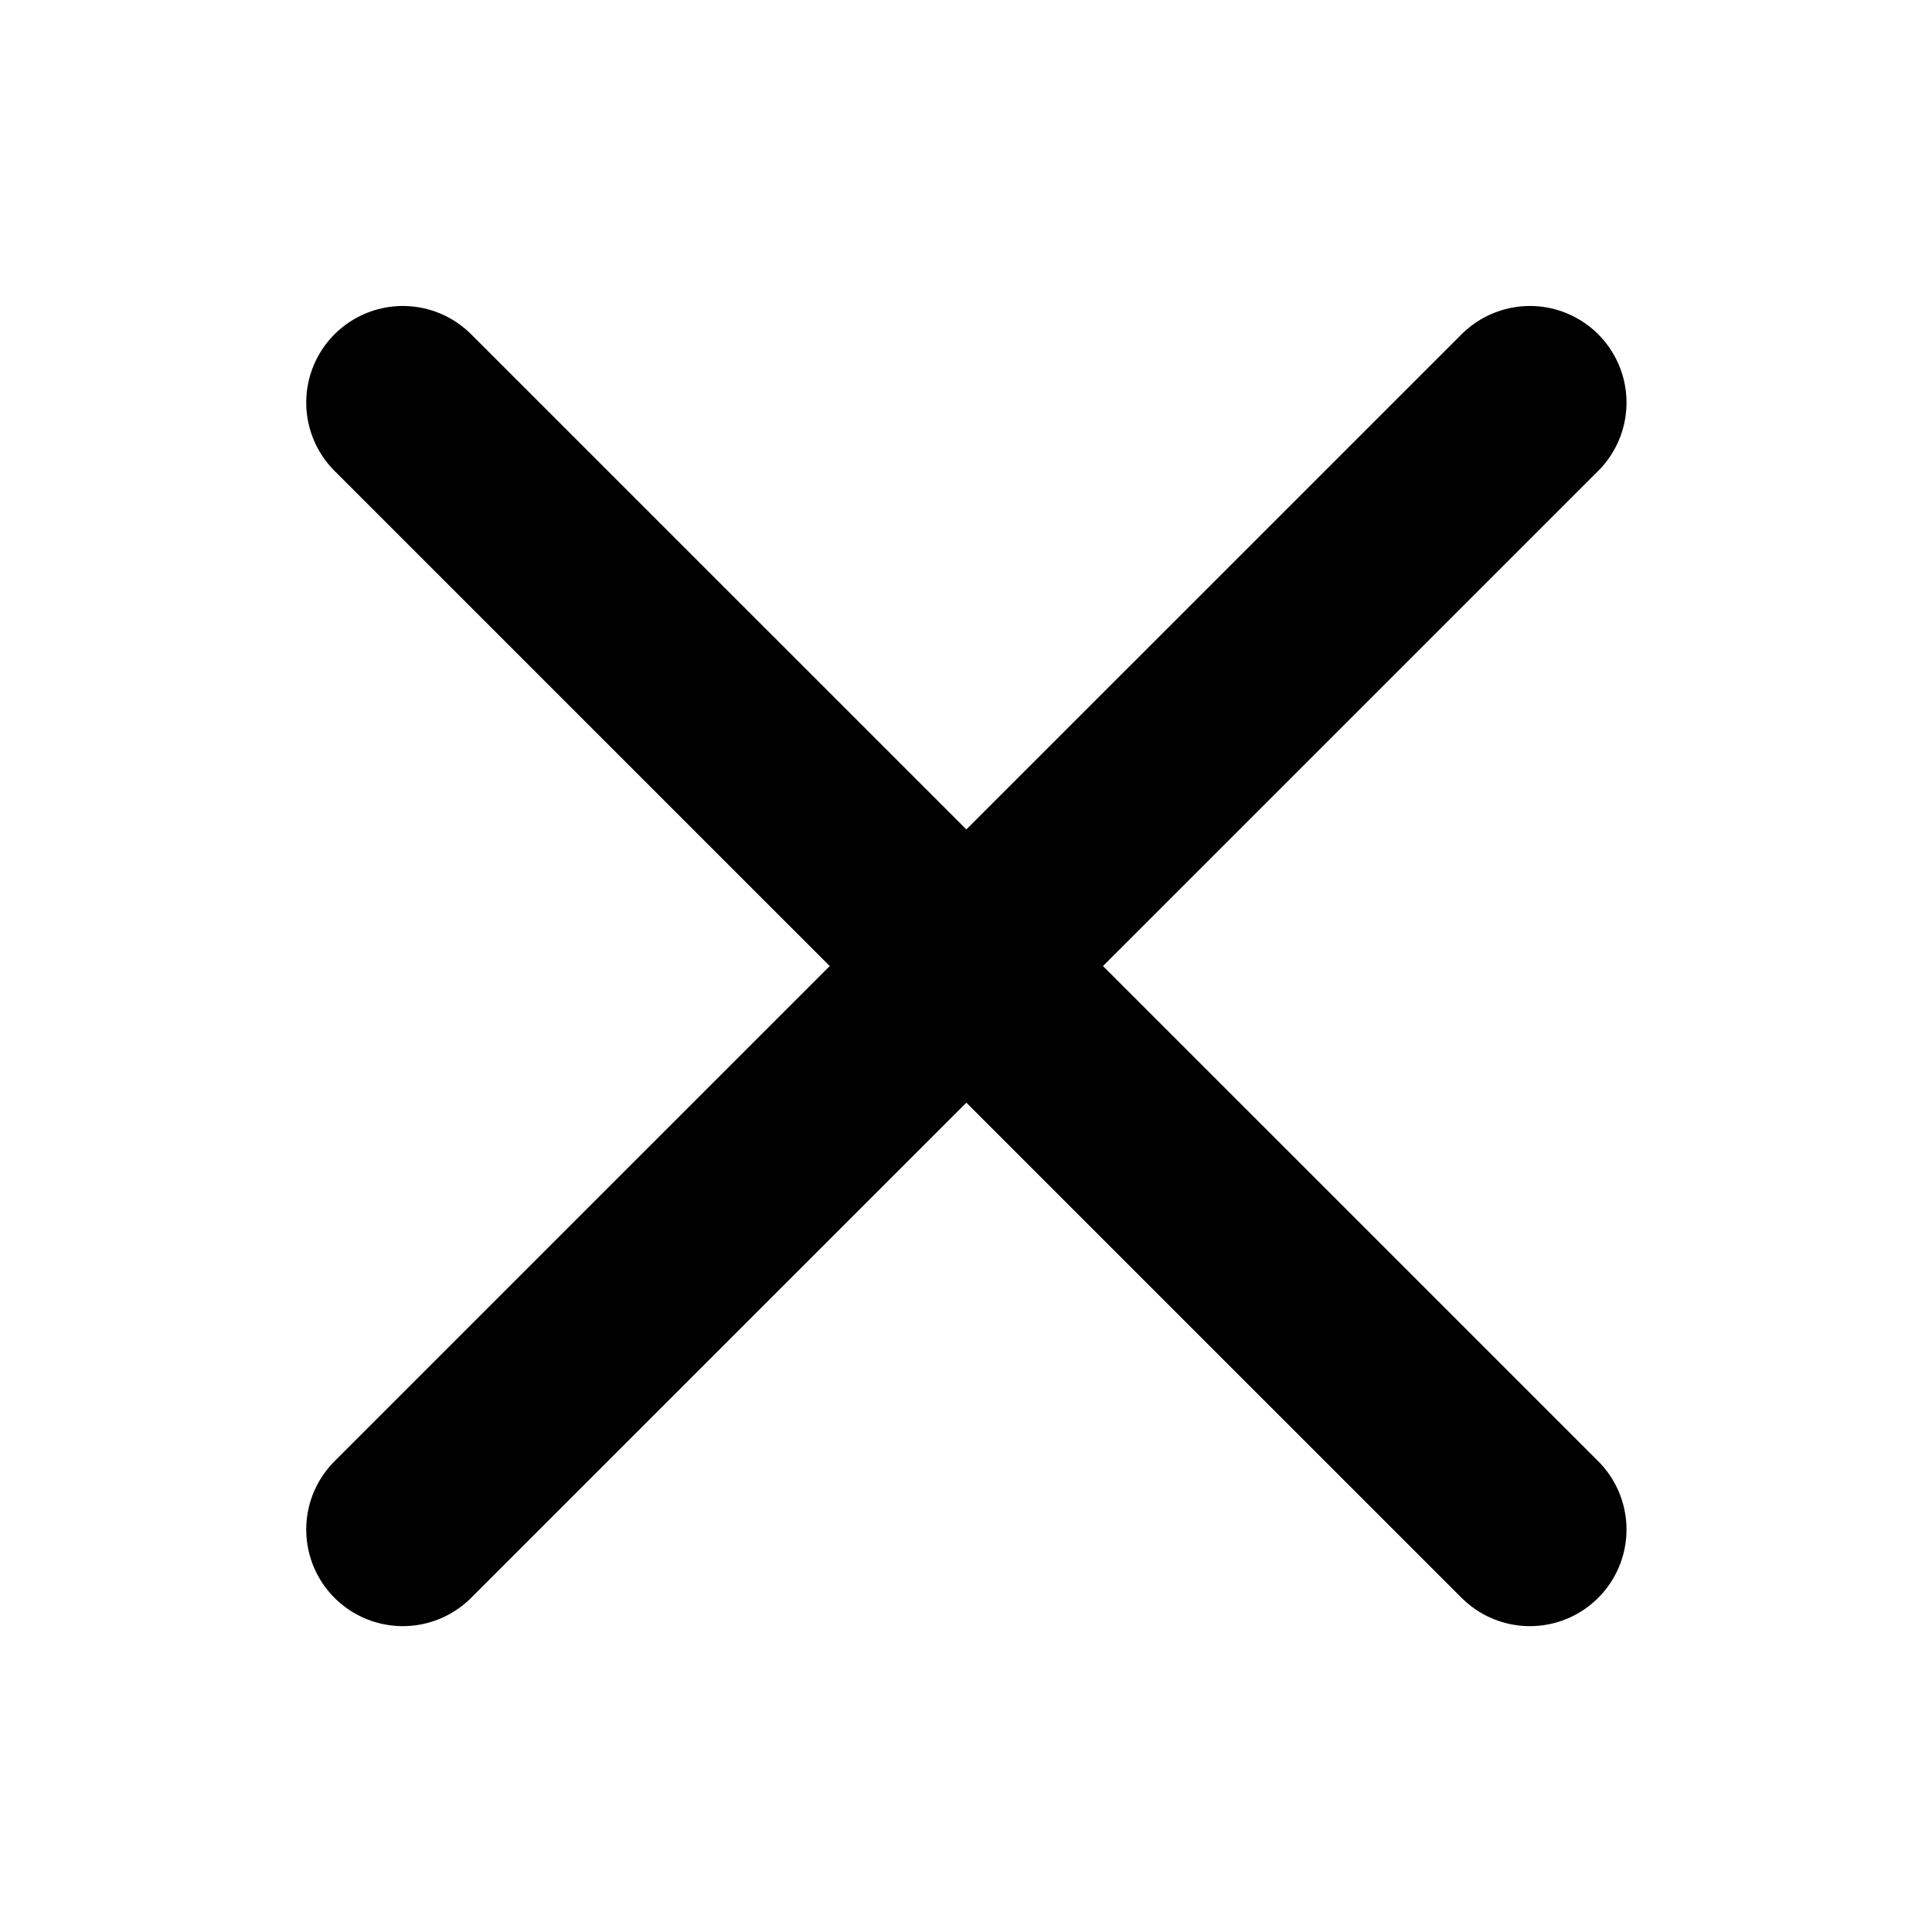 <svg width="16" height="16" viewBox="0 0 16 16" fill="none" xmlns="http://www.w3.org/2000/svg">
<path d="M3.336 3.334L12.67 12.667M12.67 3.334L3.336 12.667" stroke="#DADADA" style="stroke:#DADADA;stroke:color(display-p3 0.854 0.854 0.854);stroke-opacity:1;" stroke-width="1.6" stroke-linecap="round"/>
</svg>
